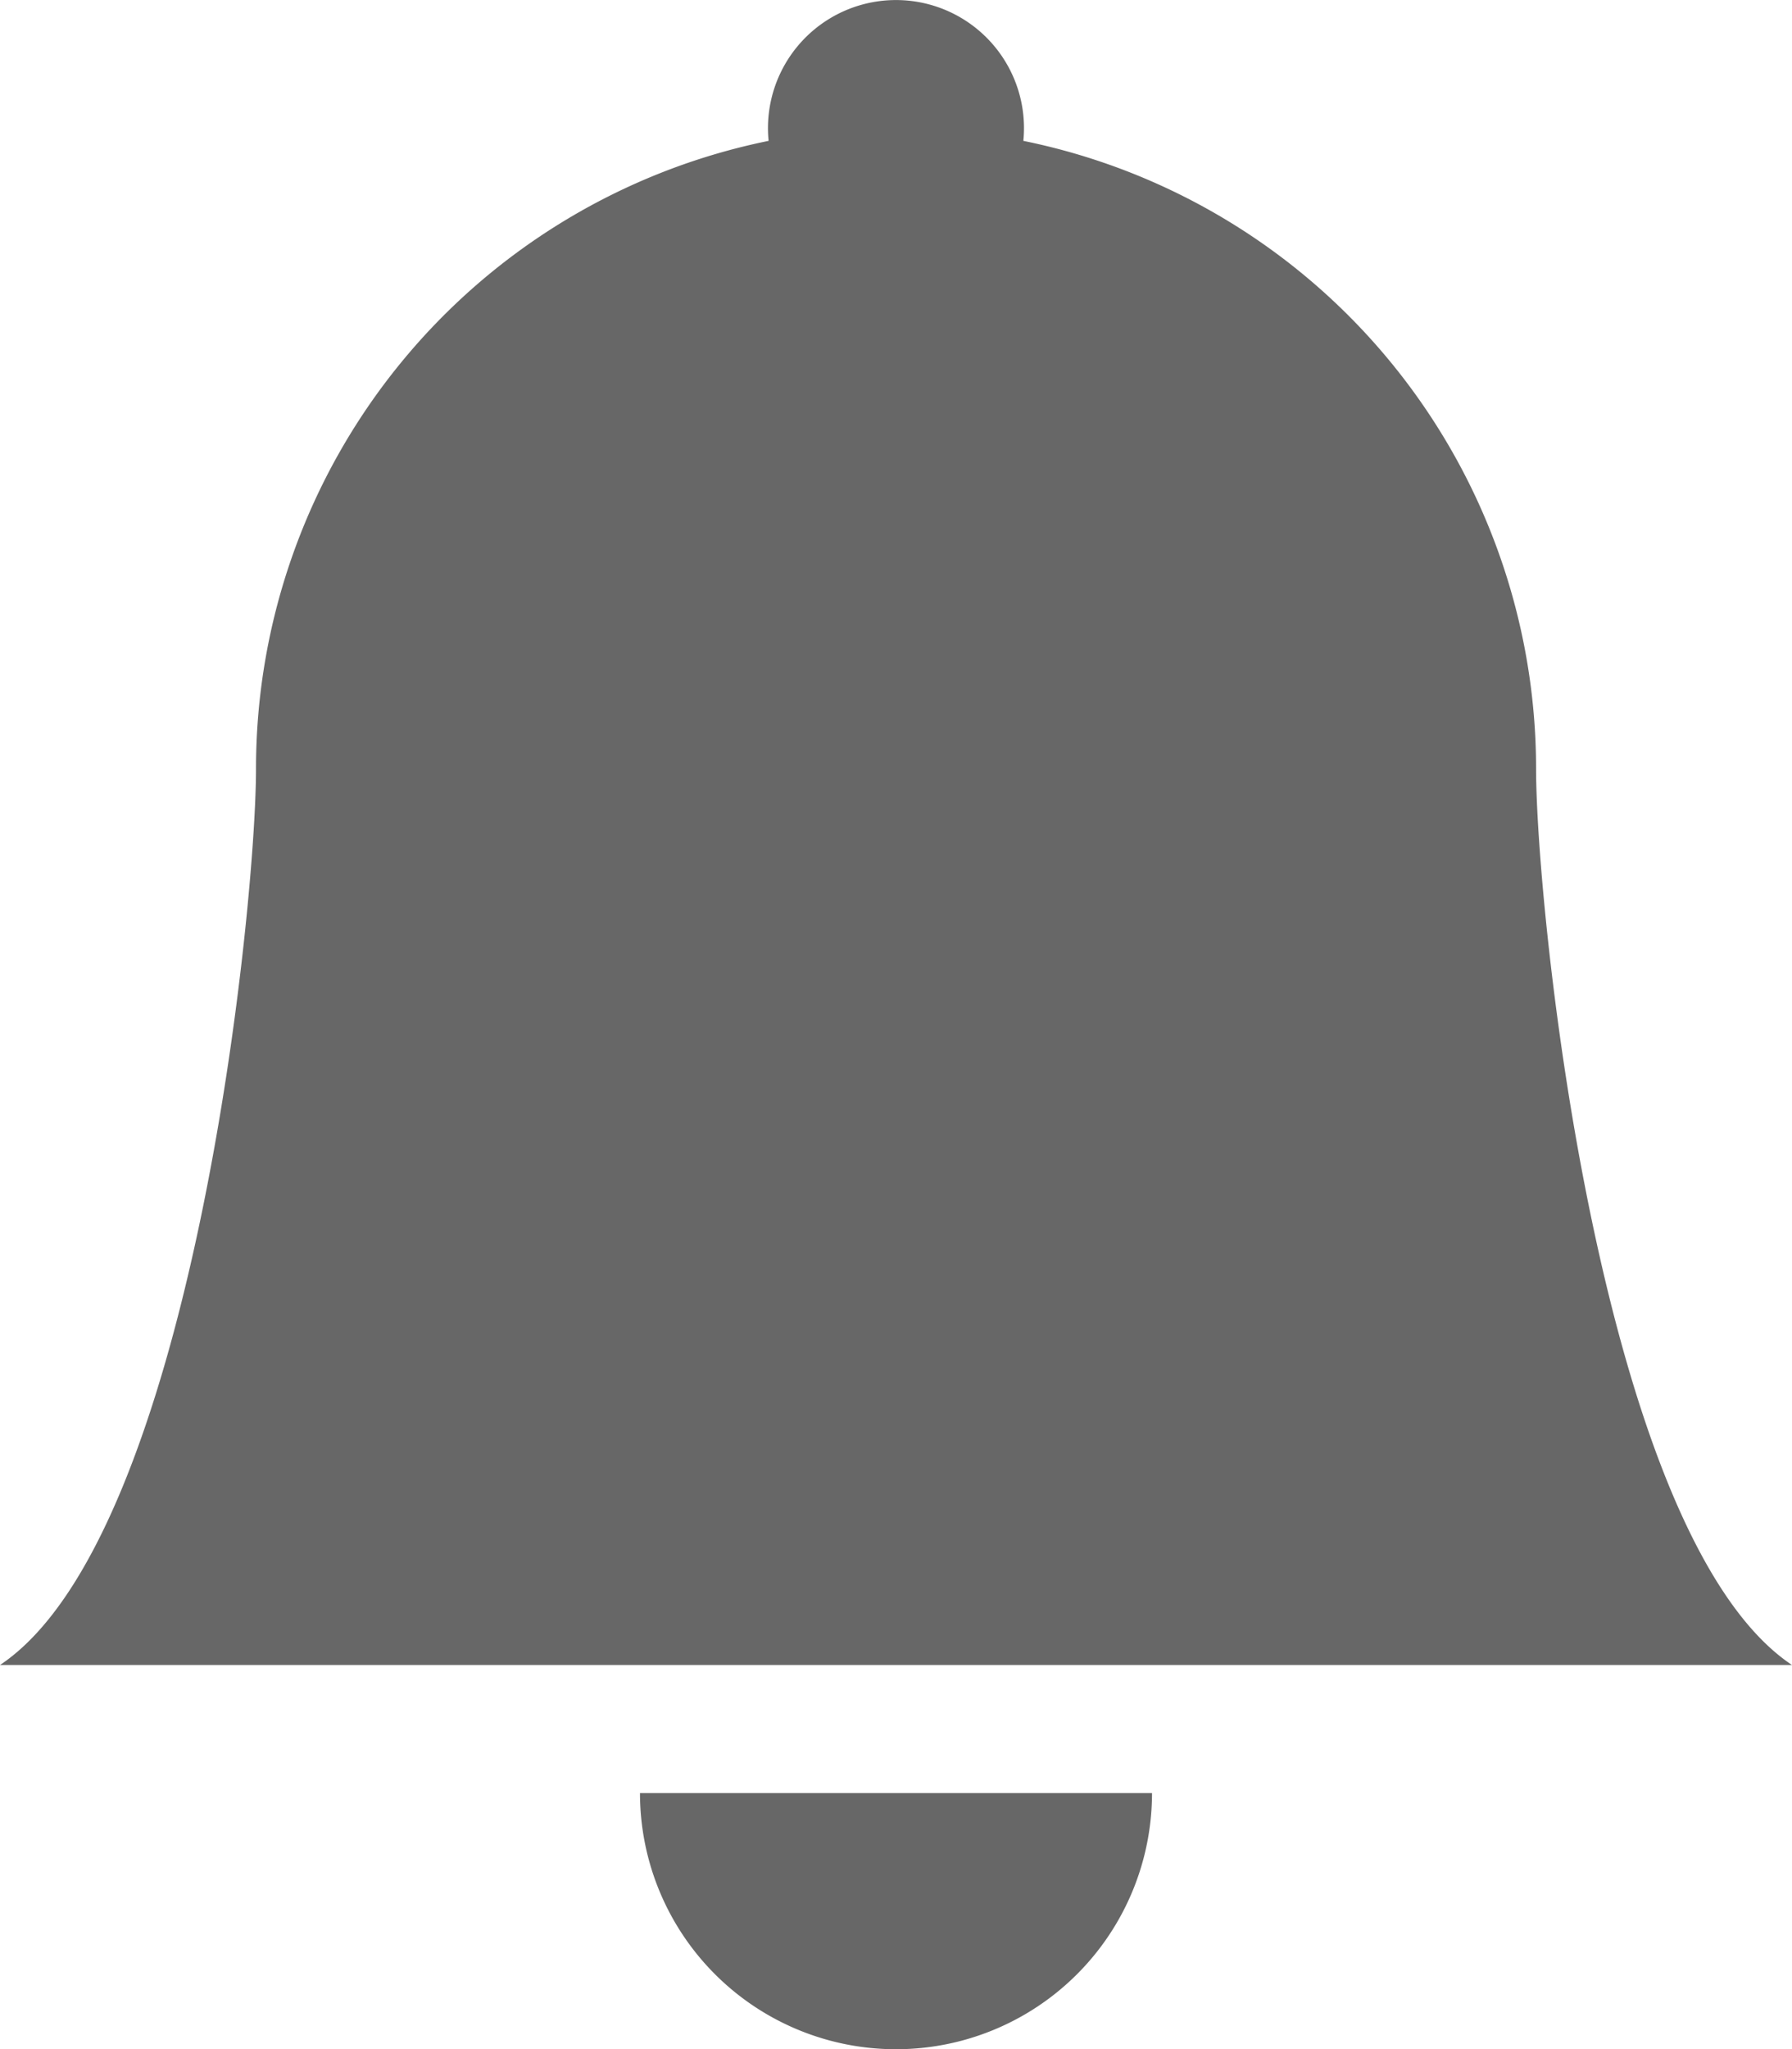 <svg xmlns="http://www.w3.org/2000/svg" width="43.748" height="50.001" viewBox="0 0 43.748 50.001">
  <path id="bell-fill" d="M22.874,50a6.25,6.25,0,0,0,6.25-6.25h-12.5A6.25,6.25,0,0,0,22.874,50ZM25.983,3.436a3.125,3.125,0,1,0-6.219,0A15.631,15.631,0,0,0,7.25,18.751C7.25,22.182,5.687,37.5,1,40.625H44.748C40.061,37.5,38.5,22.182,38.5,18.751A15.63,15.63,0,0,0,25.983,3.436Z" transform="translate(-1 0.001)" fill="#676767"/>
</svg>
